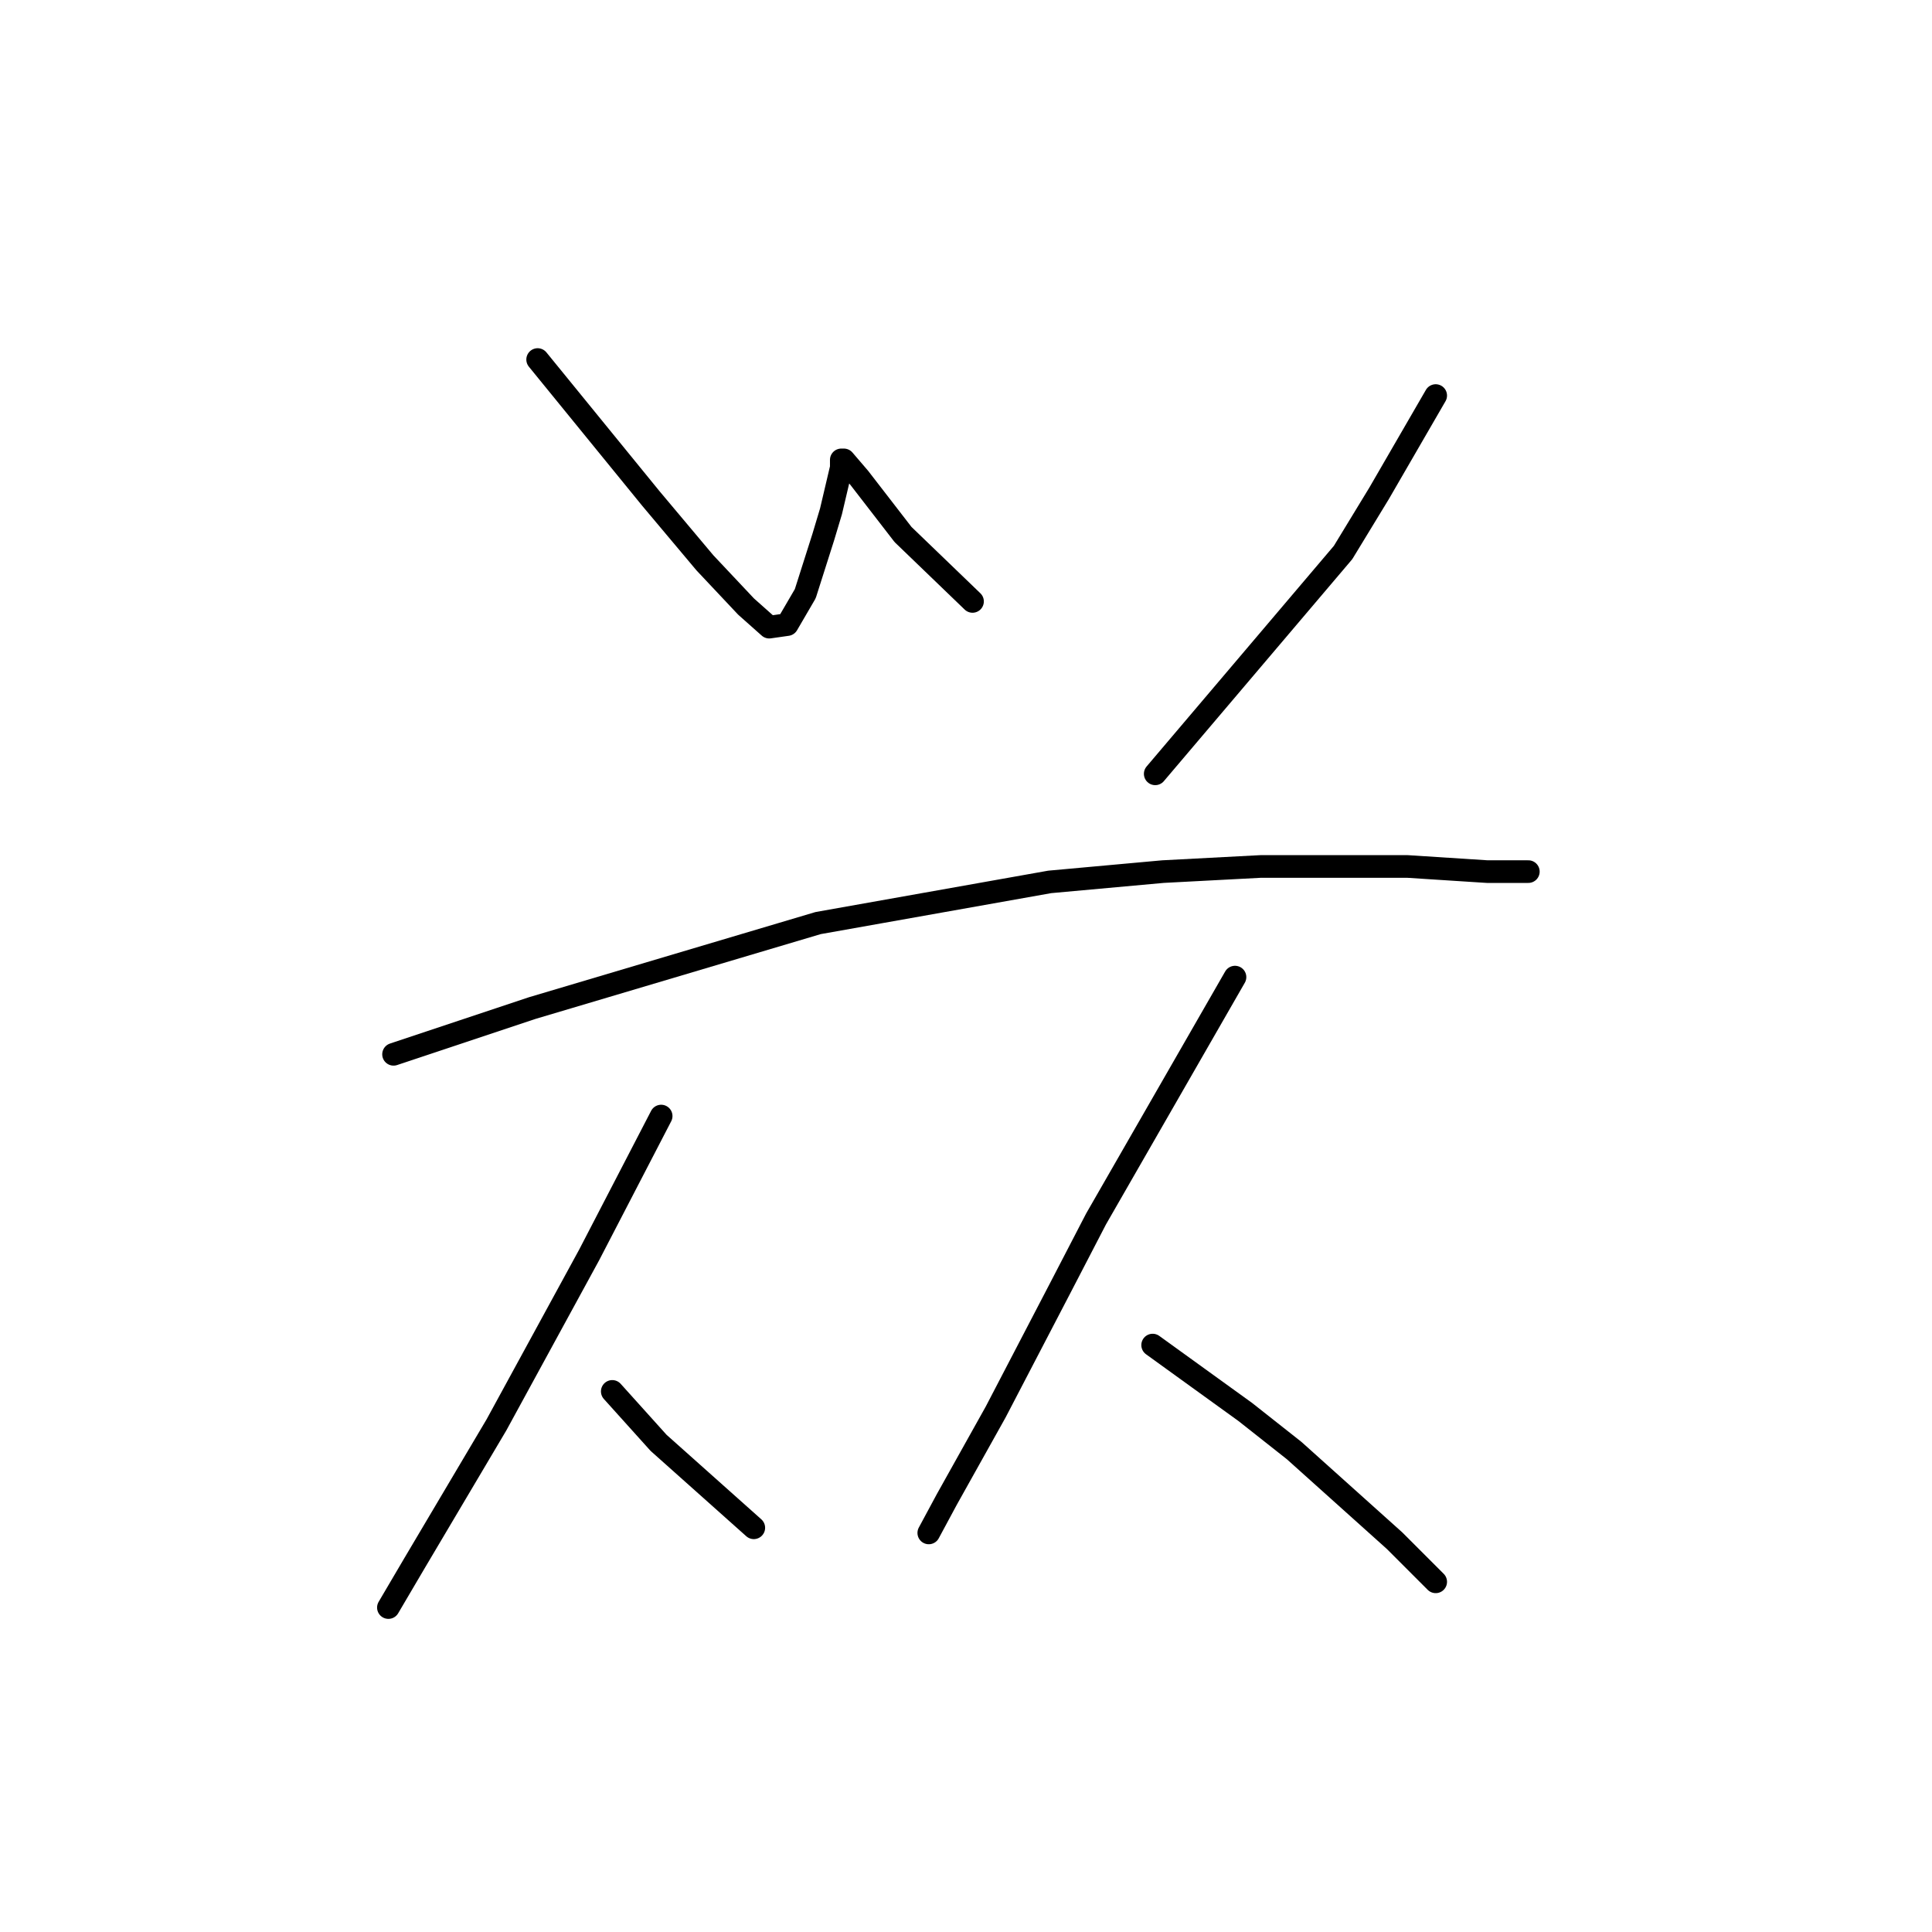 <?xml version="1.0" standalone="no"?>
    <svg width="256" height="256" xmlns="http://www.w3.org/2000/svg" version="1.1">
    <polyline stroke="black" stroke-width="3" stroke-linecap="round" fill="transparent" stroke-linejoin="round" points="71.241 47.641 78.742 56.847 86.244 66.053 93.404 74.577 98.859 80.373 101.928 83.101 104.315 82.76 106.702 78.669 109.088 71.167 110.111 67.758 111.475 61.961 111.475 60.938 111.816 60.938 113.862 63.325 119.658 70.826 128.864 79.691 128.864 79.691 " />
        <polyline stroke="black" stroke-width="3" stroke-linecap="round" fill="transparent" stroke-linejoin="round" points="190.238 52.414 186.487 58.893 182.737 65.371 177.963 73.213 153.073 102.536 153.073 102.536 " />
        <polyline stroke="black" stroke-width="3" stroke-linecap="round" fill="transparent" stroke-linejoin="round" points="52.147 139.701 61.353 136.633 70.559 133.564 108.406 122.312 139.093 116.857 154.096 115.493 167.052 114.811 186.487 114.811 197.057 115.493 201.49 115.493 202.513 115.493 202.513 115.493 " />
        <polyline stroke="black" stroke-width="3" stroke-linecap="round" fill="transparent" stroke-linejoin="round" points="87.607 147.884 82.834 157.091 78.06 166.297 71.923 177.549 65.786 188.8 54.875 207.213 51.465 213.009 51.465 213.009 " />
        <polyline stroke="black" stroke-width="3" stroke-linecap="round" fill="transparent" stroke-linejoin="round" points="81.129 184.368 84.198 187.777 87.267 191.187 99.882 202.439 99.882 202.439 " />
        <polyline stroke="black" stroke-width="3" stroke-linecap="round" fill="transparent" stroke-linejoin="round" points="163.643 129.472 154.437 145.498 145.231 161.523 140.457 170.729 131.933 187.096 125.455 198.688 123.068 203.121 123.068 203.121 " />
        <polyline stroke="black" stroke-width="3" stroke-linecap="round" fill="transparent" stroke-linejoin="round" points="152.732 178.23 158.869 182.663 165.007 187.096 171.485 192.21 184.783 204.144 190.238 209.599 190.238 209.599 " />
        </svg>